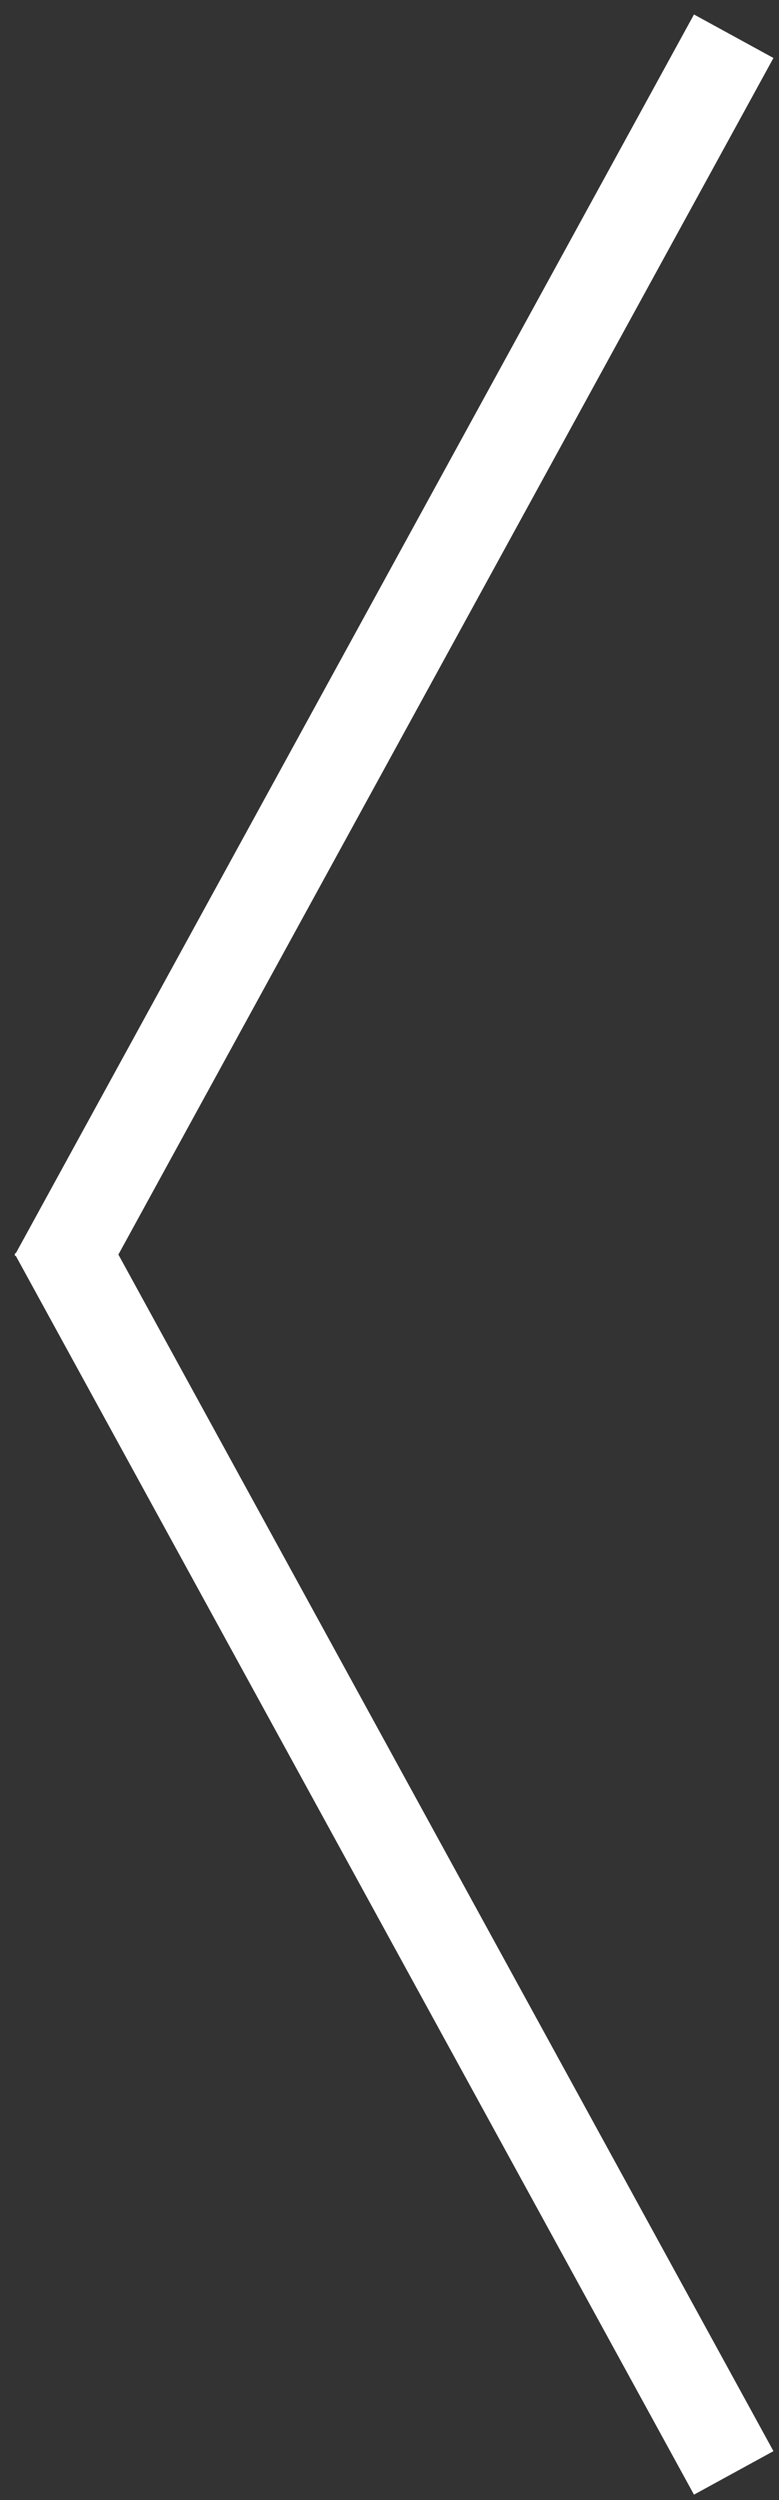 <svg width="43" height="138" viewBox="0 0 43 138" fill="none" xmlns="http://www.w3.org/2000/svg">
<rect x="0" y="0" width="43" height="138" fill="#333333" stroke="none"/>
<path d="M40.5 136.5L3 68M40.5 2L3 70.5" stroke="white" stroke-width="5"/>
</svg>
